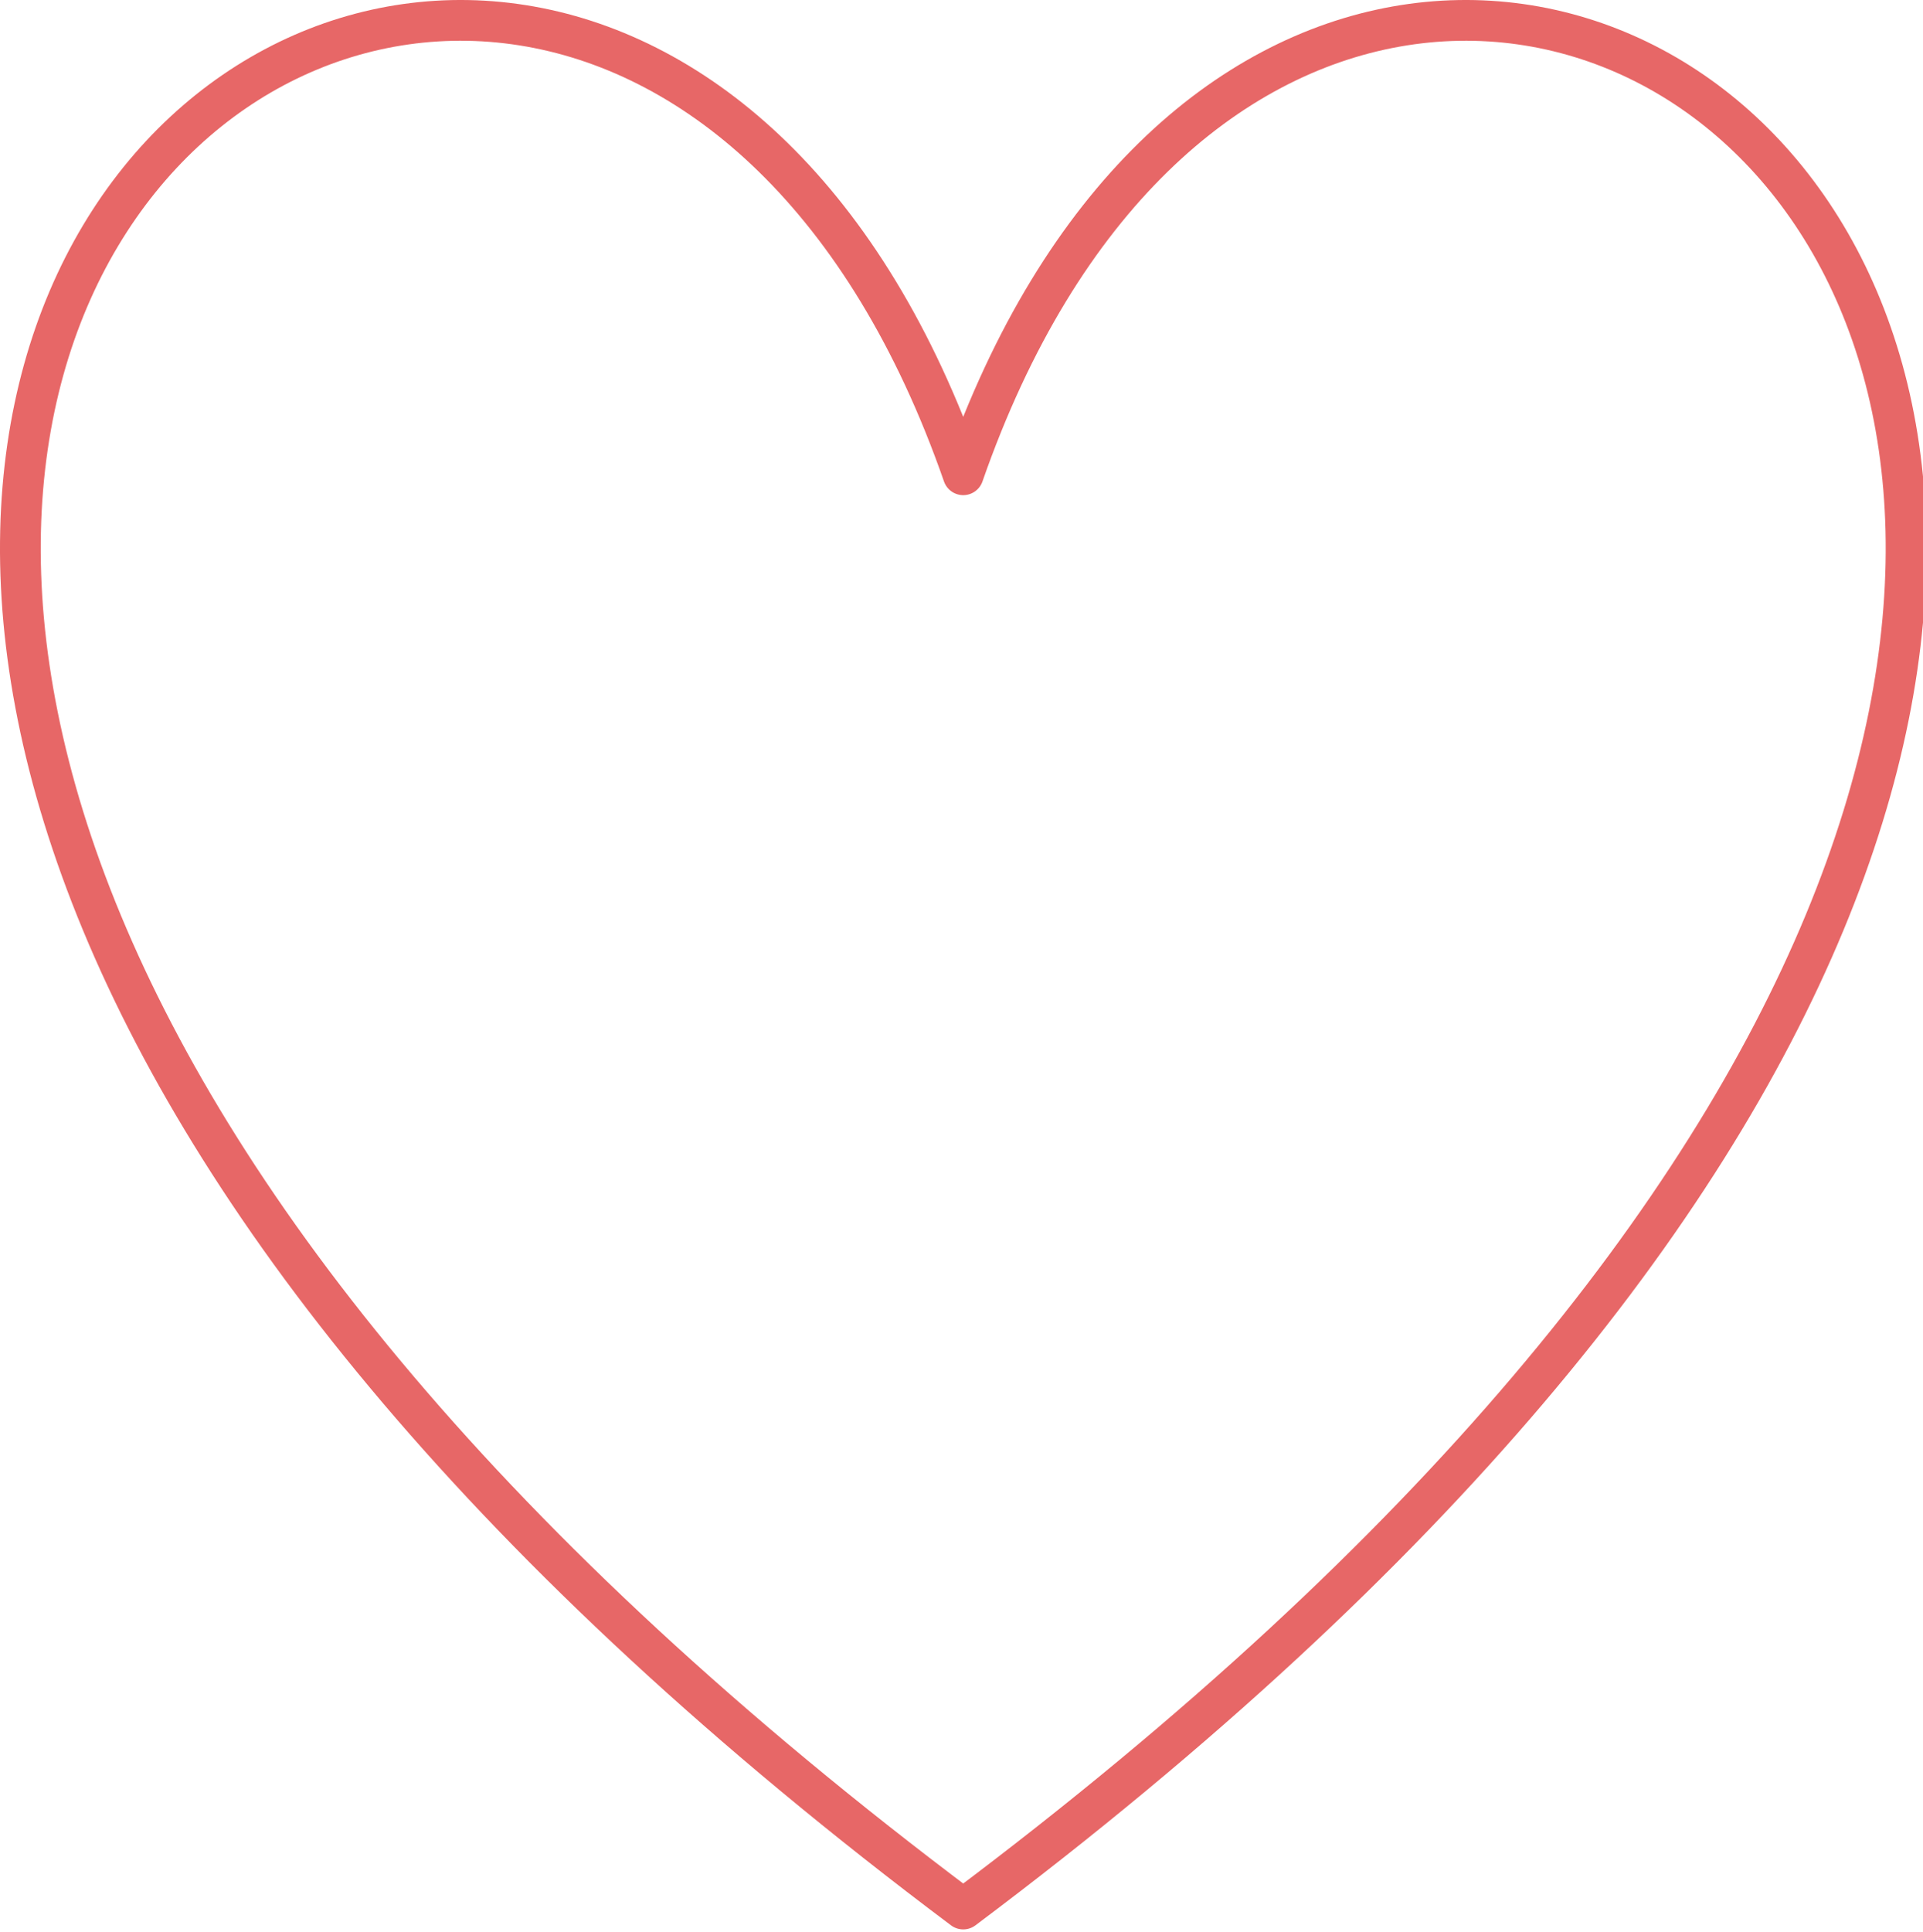 <svg xmlns="http://www.w3.org/2000/svg" xmlns:se="http://svg-edit.googlecode.com" xmlns:xlink="http://www.w3.org/1999/xlink" xmlns:dc="http://purl.org/dc/elements/1.1/" xmlns:cc="http://creativecommons.org/ns#" xmlns:rdf="http://www.w3.org/1999/02/22-rdf-syntax-ns#" xmlns:inkscape="http://www.inkscape.org/namespaces/inkscape" width="236" height="237" style="">                                    <title>my vector image</title>                                    <!-- Created with Vector Paint - http://www.vectorpaint.yaks.com/ https://chrome.google.com/webstore/detail/hnbpdiengicdefcjecjbnjnoifekhgdo -->                                    <rect id="backgroundrect" width="100%" height="100%" x="0" y="0" fill="#FFFFFF" stroke="none" style="" class="" opacity="0"/>                                <g class="currentLayer" style=""><title>Layer 1</title><path fill="#ffffff" stroke="#e76767" stroke-width="5" stroke-linejoin="round" stroke-dashoffset="" fill-rule="nonzero" marker-start="" marker-mid="" marker-end="" id="svg_11" d="M118.212,58.25 C165.919,-78.616 352.839,58.25 118.212,234.22 C-116.415,58.25 70.504,-78.616 118.212,58.25 z" style="color: rgb(231, 103, 103);" class="" fill-opacity="0" stroke-opacity="1" opacity="1"/></g></svg>